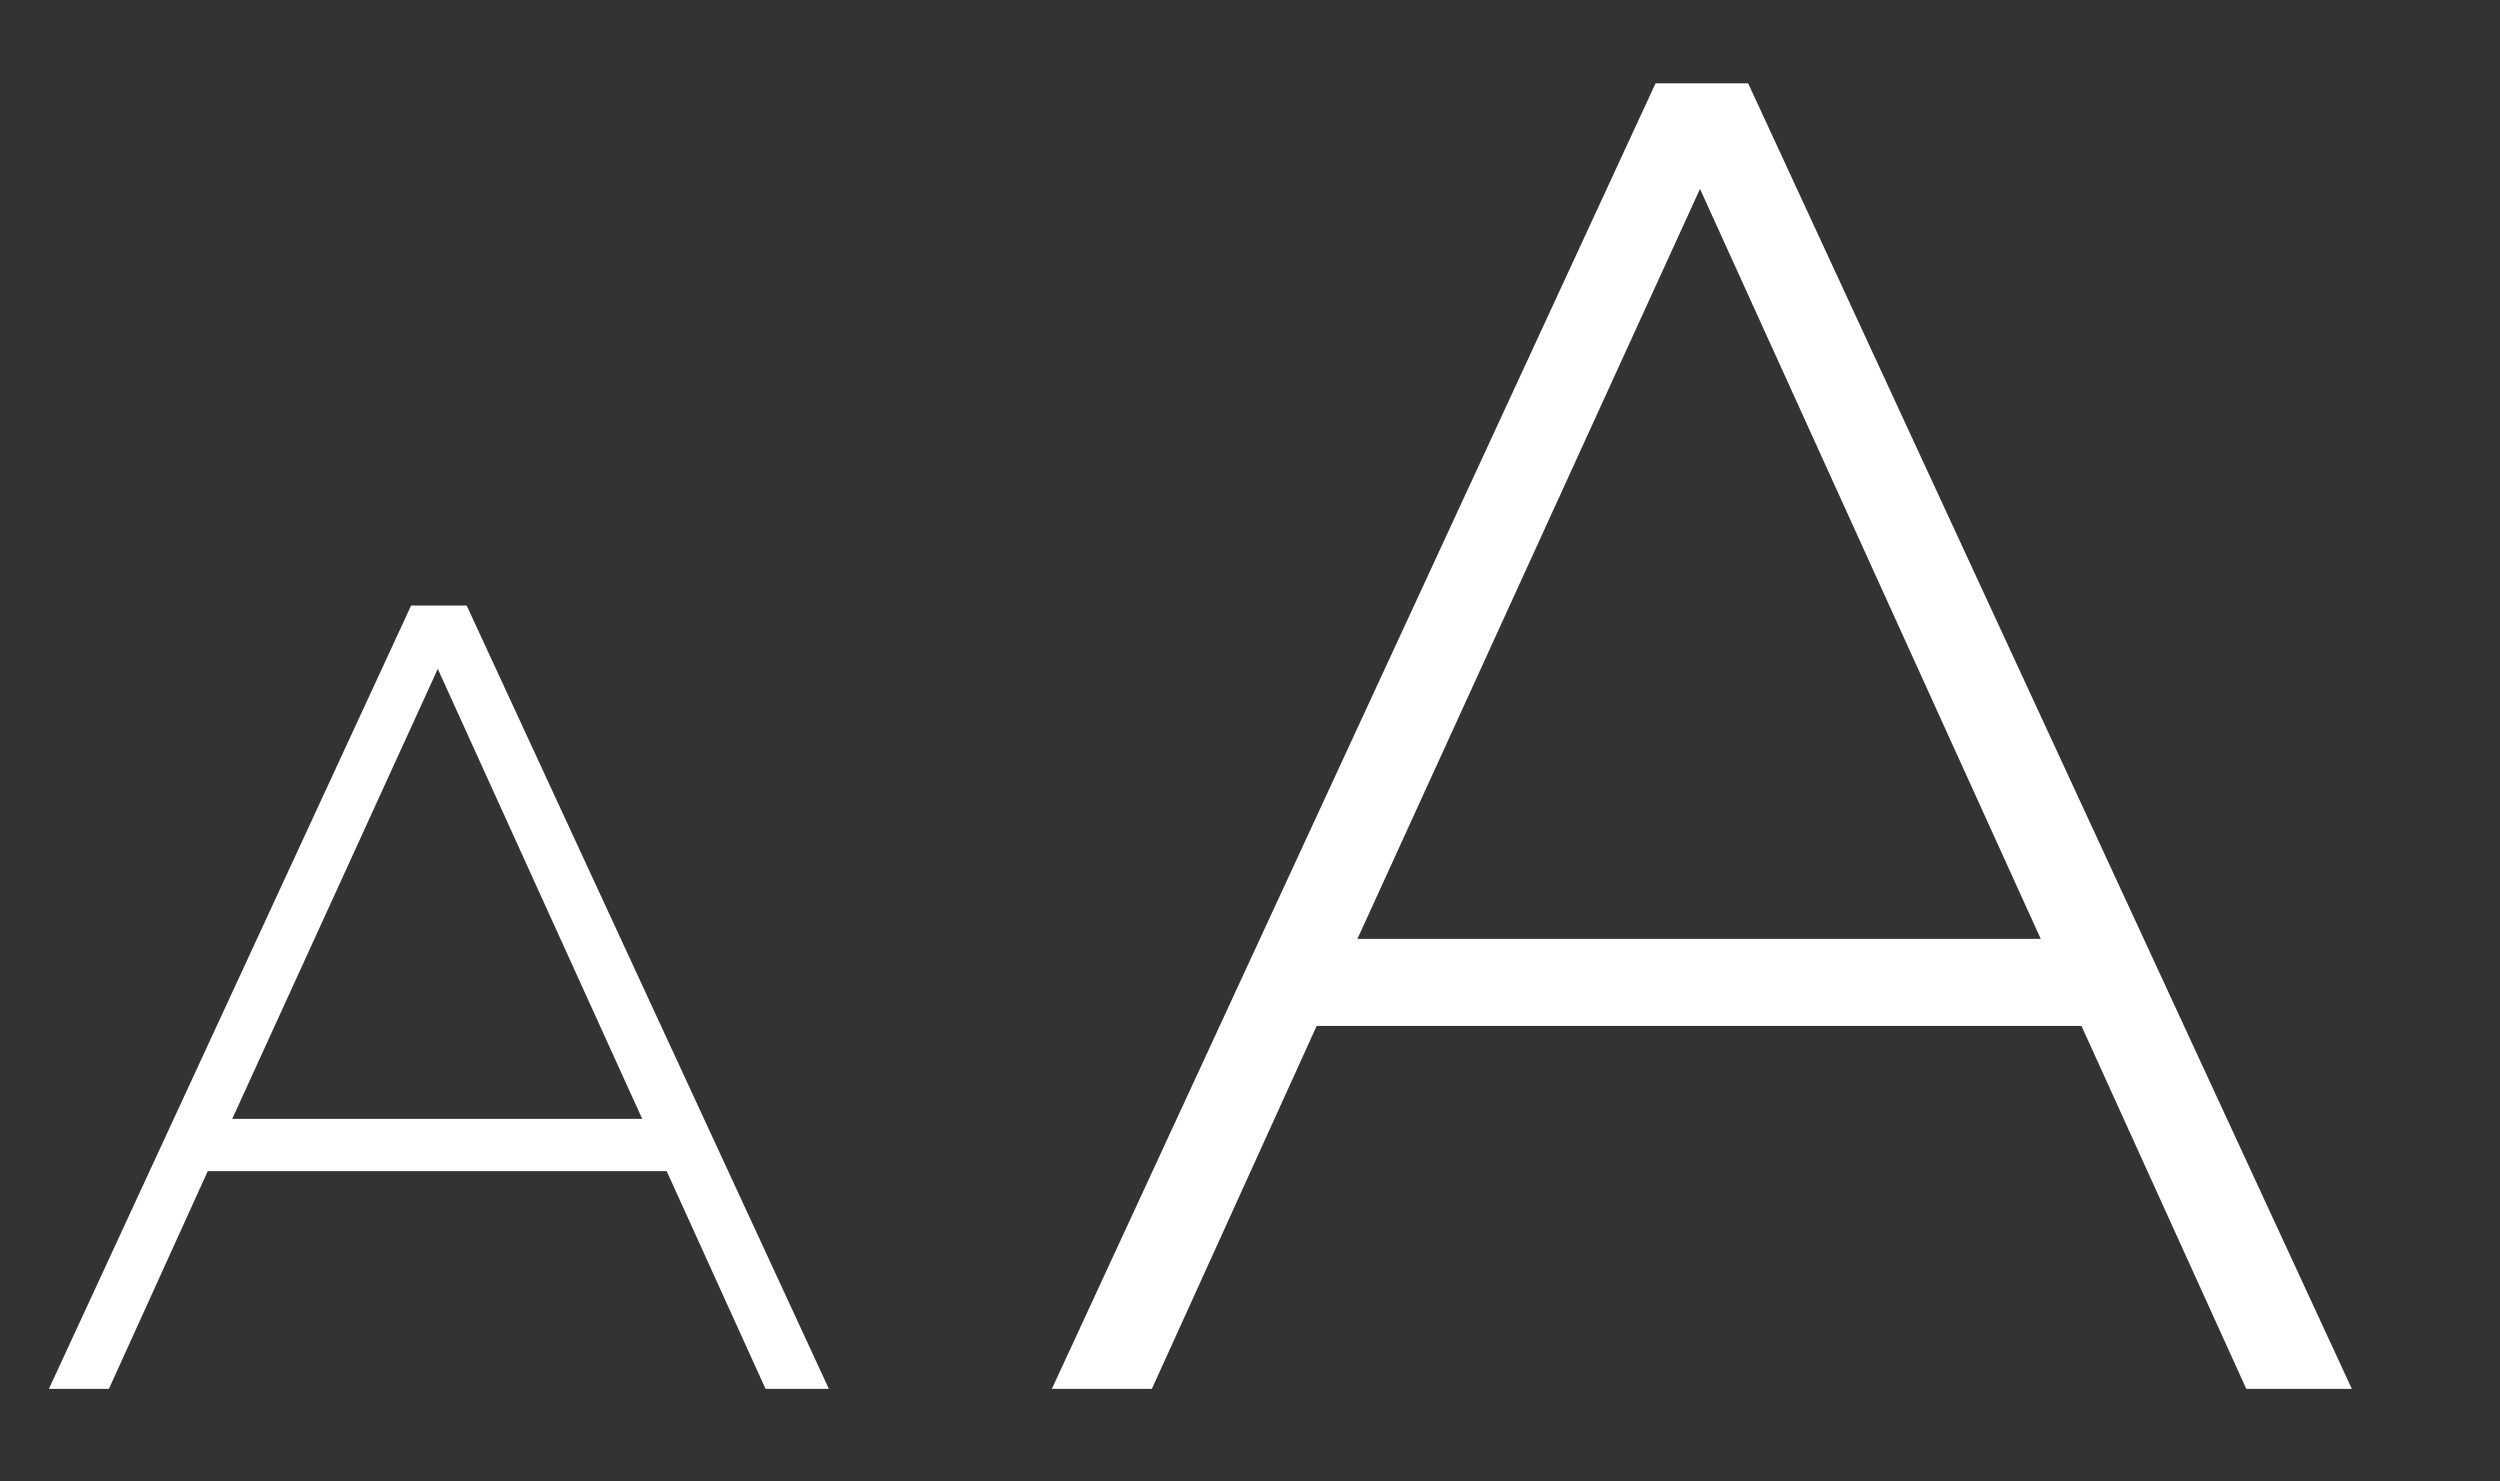 <?xml version="1.0" encoding="UTF-8" standalone="no"?>
<svg width="27px" height="16px" viewBox="0 0 27 16" version="1.1" xmlns="http://www.w3.org/2000/svg" xmlns:xlink="http://www.w3.org/1999/xlink" xmlns:sketch="http://www.bohemiancoding.com/sketch/ns">
    <rect x="0" y="0" width="27" height="16" fill="#333333" stroke="none"/>
    <!-- Generator: Sketch 3.0.4 (8053) - http://www.bohemiancoding.com/sketch -->
    <title>TypeSize Icon</title>
    <desc>Created with Sketch.</desc>
    <defs></defs>
    <g id="Designer-Flow" stroke="none" stroke-width="1" fill="none" fill-rule="evenodd" sketch:type="MSPage">
        <g id="--DEFAULT" sketch:type="MSArtboardGroup" transform="translate(-1004, -635)" fill="#FFFFFF">
            <g id="Type-Popover" sketch:type="MSLayerGroup" transform="translate(979, 571)">
                <path d="M33.952,79 L30.04,70.54 L29.44,70.54 L25.528,79 L26.176,79 L27.244,76.648 L32.2,76.648 L33.268,79 L33.952,79 Z M31.936,76.084 L27.508,76.084 L29.728,71.224 L31.936,76.084 Z M50.4,79 L43.88,64.9 L42.88,64.9 L36.36,79 L37.44,79 L39.22,75.08 L47.48,75.08 L49.26,79 L50.4,79 Z M47.04,74.14 L39.66,74.14 L43.36,66.04 L47.04,74.14 Z" id="TypeSize-Icon" sketch:type="MSShapeGroup"></path>
            </g>
        </g>
    </g>
</svg>